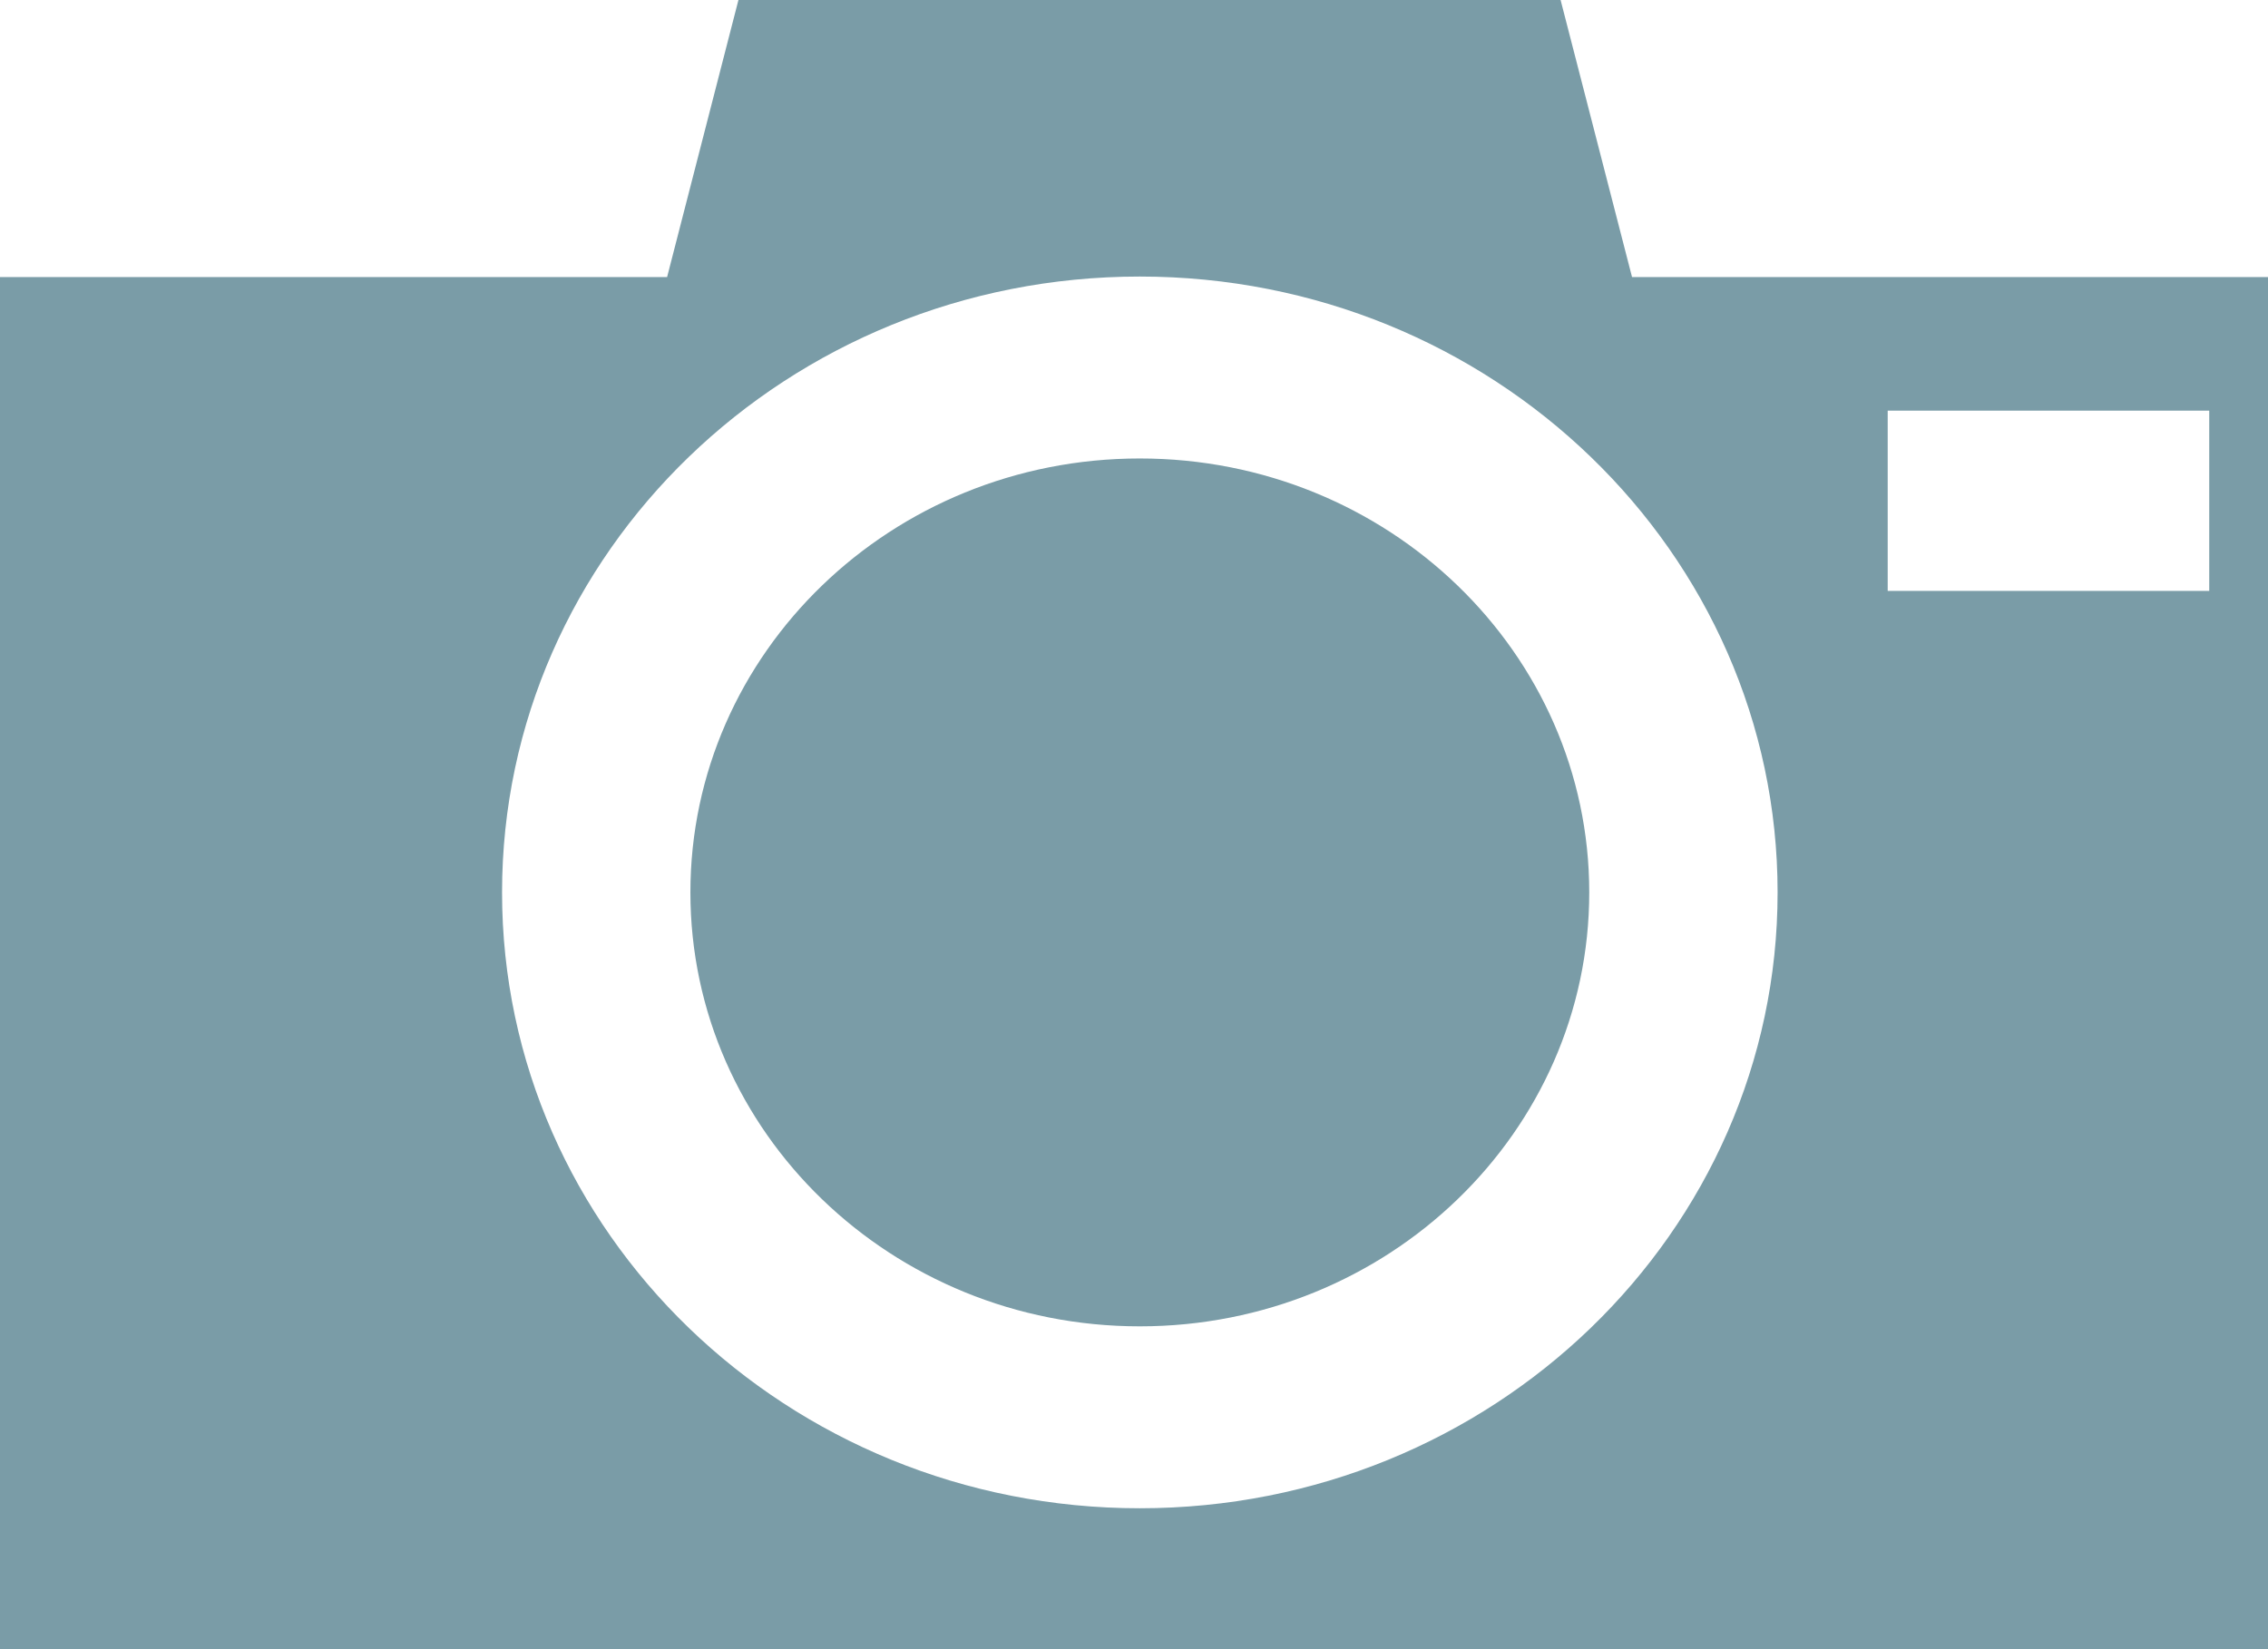 <svg width="22" height="16" viewBox="0 0 22 16" fill="none" xmlns="http://www.w3.org/2000/svg">
<path d="M7.163 0L6.471 2.688H0V16H22V2.688H15.831L15.138 0H7.163ZM11.056 2.683C14.473 2.683 17.243 5.358 17.243 8.658C17.243 11.958 14.473 14.633 11.056 14.633C7.639 14.633 4.87 11.958 4.87 8.658C4.87 5.358 7.639 2.683 11.056 2.683ZM18.311 3.984H21.43V5.733H18.311V3.984ZM11.056 4.448C8.648 4.448 6.697 6.333 6.697 8.658C6.697 10.983 8.649 12.868 11.056 12.868C13.464 12.868 15.416 10.983 15.416 8.658C15.416 6.333 13.464 4.448 11.056 4.448Z" fill="#7A9CA7"/>
</svg>
